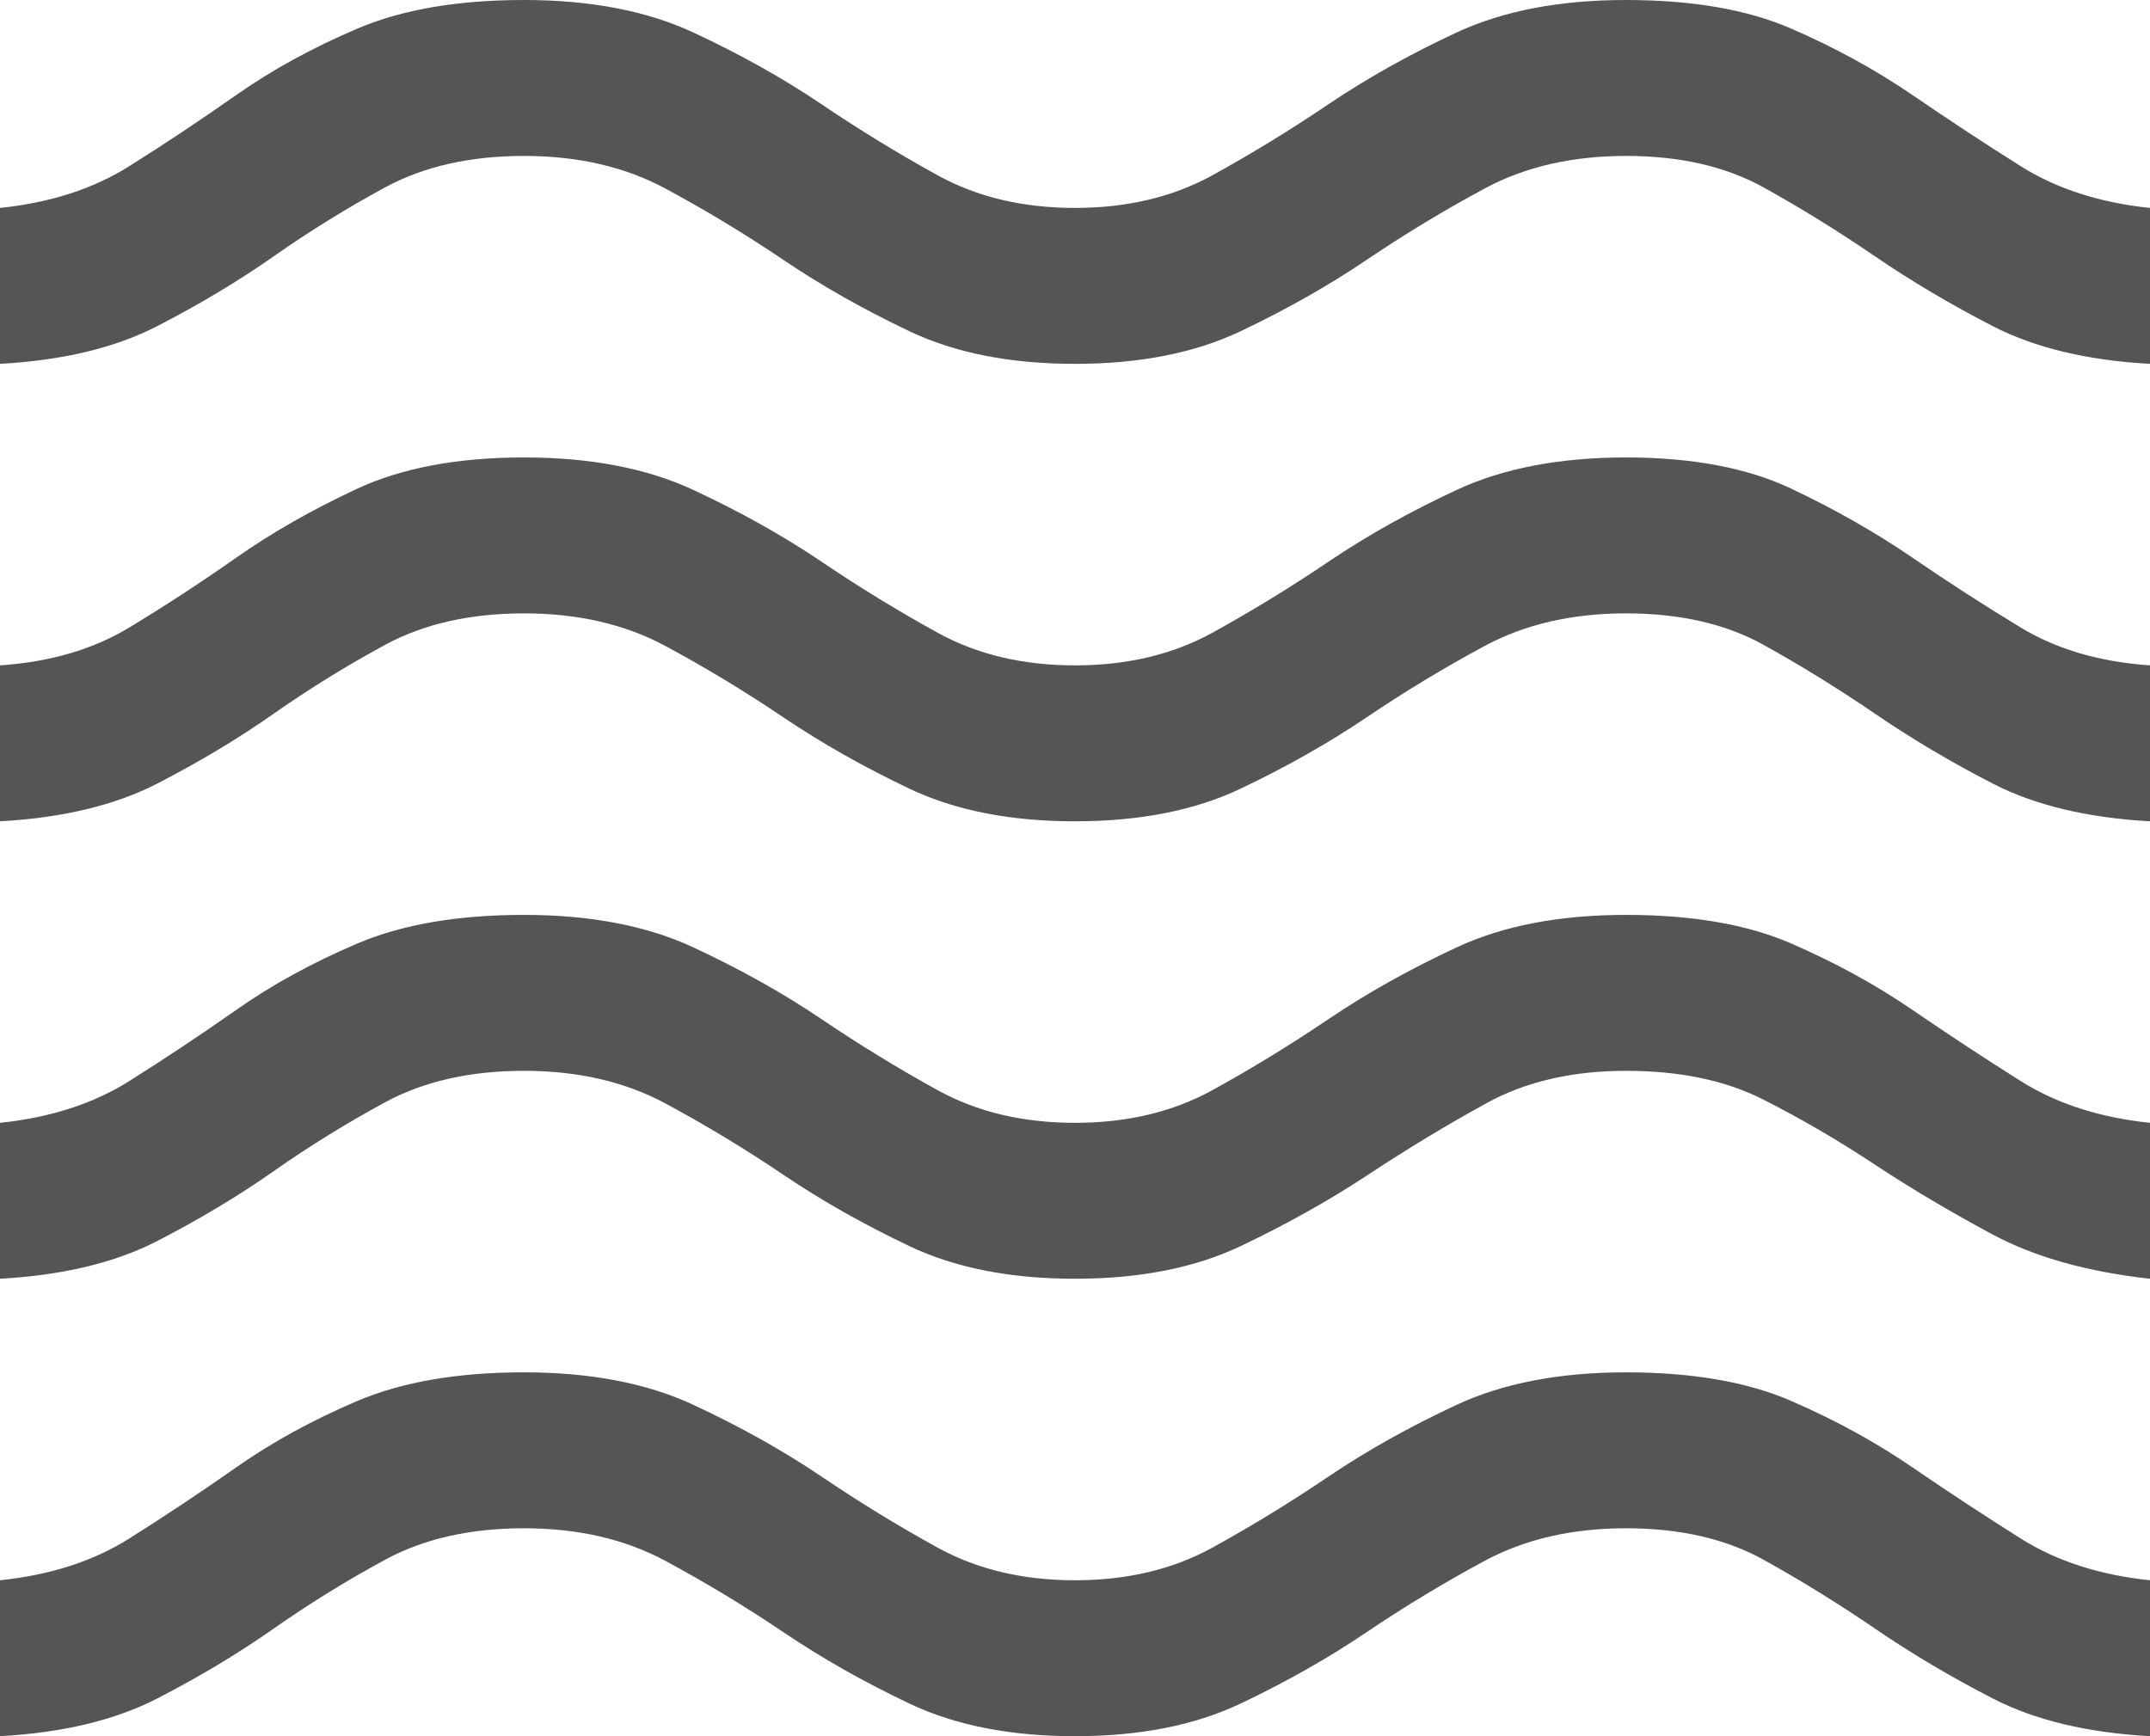 <svg width="26" height="21" viewBox="0 0 26 21" fill="none" xmlns="http://www.w3.org/2000/svg">
<path d="M0 21V19.114C0.607 19.051 1.127 18.883 1.56 18.611C1.993 18.338 2.427 18.05 2.86 17.746C3.293 17.442 3.781 17.175 4.322 16.945C4.864 16.714 5.536 16.599 6.338 16.599C7.139 16.599 7.822 16.73 8.385 16.992C8.948 17.254 9.463 17.542 9.929 17.856C10.395 18.171 10.866 18.459 11.342 18.721C11.819 18.983 12.372 19.114 13 19.114C13.628 19.114 14.181 18.983 14.658 18.721C15.134 18.459 15.605 18.171 16.071 17.856C16.537 17.542 17.052 17.254 17.615 16.992C18.178 16.73 18.861 16.599 19.663 16.599C20.464 16.599 21.13 16.714 21.661 16.945C22.192 17.175 22.68 17.442 23.124 17.746C23.568 18.05 24.007 18.338 24.44 18.611C24.873 18.883 25.393 19.051 26 19.114V21C25.242 20.958 24.608 20.806 24.099 20.544C23.59 20.282 23.113 19.999 22.669 19.695C22.225 19.392 21.775 19.114 21.32 18.862C20.865 18.611 20.312 18.485 19.663 18.485C19.012 18.485 18.444 18.616 17.956 18.878C17.469 19.14 16.992 19.428 16.526 19.742C16.06 20.057 15.551 20.345 14.999 20.607C14.446 20.869 13.78 21 13 21C12.22 21 11.554 20.869 11.001 20.607C10.449 20.345 9.94 20.057 9.474 19.742C9.008 19.428 8.531 19.14 8.044 18.878C7.556 18.616 6.987 18.485 6.338 18.485C5.688 18.485 5.13 18.611 4.664 18.862C4.198 19.114 3.748 19.392 3.315 19.695C2.882 19.999 2.41 20.282 1.901 20.544C1.392 20.806 0.758 20.958 0 21ZM0 15.467V13.581C0.607 13.518 1.127 13.35 1.56 13.078C1.993 12.805 2.427 12.517 2.86 12.213C3.293 11.909 3.781 11.642 4.322 11.412C4.864 11.181 5.536 11.066 6.338 11.066C7.139 11.066 7.822 11.197 8.385 11.459C8.948 11.721 9.463 12.009 9.929 12.323C10.395 12.638 10.866 12.926 11.342 13.188C11.819 13.45 12.372 13.581 13 13.581C13.628 13.581 14.181 13.45 14.658 13.188C15.134 12.926 15.605 12.638 16.071 12.323C16.537 12.009 17.052 11.721 17.615 11.459C18.178 11.197 18.861 11.066 19.663 11.066C20.464 11.066 21.13 11.181 21.661 11.412C22.192 11.642 22.68 11.909 23.124 12.213C23.568 12.517 24.007 12.805 24.44 13.078C24.873 13.35 25.393 13.518 26 13.581V15.467C25.242 15.383 24.608 15.205 24.099 14.933C23.59 14.66 23.113 14.377 22.669 14.084C22.225 13.79 21.775 13.528 21.32 13.298C20.865 13.067 20.312 12.952 19.663 12.952C19.012 12.952 18.449 13.083 17.973 13.345C17.496 13.607 17.019 13.895 16.543 14.21C16.066 14.524 15.551 14.812 14.999 15.074C14.446 15.336 13.78 15.467 13 15.467C12.22 15.467 11.554 15.336 11.001 15.074C10.449 14.812 9.94 14.524 9.474 14.21C9.008 13.895 8.531 13.607 8.044 13.345C7.556 13.083 6.987 12.952 6.338 12.952C5.688 12.952 5.13 13.078 4.664 13.329C4.198 13.581 3.748 13.858 3.315 14.162C2.882 14.466 2.41 14.749 1.901 15.011C1.392 15.273 0.758 15.425 0 15.467ZM0 9.934V8.048C0.607 8.006 1.127 7.854 1.56 7.592C1.993 7.33 2.427 7.047 2.86 6.743C3.293 6.439 3.781 6.162 4.322 5.91C4.864 5.659 5.536 5.533 6.338 5.533C7.139 5.533 7.822 5.664 8.385 5.926C8.948 6.188 9.463 6.476 9.929 6.79C10.395 7.105 10.866 7.393 11.342 7.655C11.819 7.917 12.372 8.048 13 8.048C13.628 8.048 14.181 7.917 14.658 7.655C15.134 7.393 15.605 7.105 16.071 6.79C16.537 6.476 17.052 6.188 17.615 5.926C18.178 5.664 18.861 5.533 19.663 5.533C20.464 5.533 21.13 5.659 21.661 5.91C22.192 6.162 22.68 6.439 23.124 6.743C23.568 7.047 24.007 7.33 24.44 7.592C24.873 7.854 25.393 8.006 26 8.048V9.934C25.242 9.892 24.608 9.74 24.099 9.478C23.59 9.216 23.113 8.933 22.669 8.629C22.225 8.326 21.775 8.048 21.32 7.796C20.865 7.545 20.312 7.419 19.663 7.419C19.012 7.419 18.444 7.55 17.956 7.812C17.469 8.074 16.992 8.362 16.526 8.677C16.06 8.991 15.551 9.279 14.999 9.541C14.446 9.803 13.78 9.934 13 9.934C12.22 9.934 11.554 9.803 11.001 9.541C10.449 9.279 9.94 8.991 9.474 8.677C9.008 8.362 8.531 8.074 8.044 7.812C7.556 7.55 6.987 7.419 6.338 7.419C5.688 7.419 5.13 7.545 4.664 7.796C4.198 8.048 3.748 8.326 3.315 8.629C2.882 8.933 2.41 9.216 1.901 9.478C1.392 9.74 0.758 9.892 0 9.934ZM0 4.401V2.515C0.607 2.452 1.127 2.284 1.56 2.012C1.993 1.74 2.427 1.451 2.86 1.147C3.293 0.844 3.781 0.576 4.322 0.346C4.864 0.115 5.536 0 6.338 0C7.139 0 7.822 0.131 8.385 0.393C8.948 0.655 9.463 0.943 9.929 1.257C10.395 1.572 10.866 1.86 11.342 2.122C11.819 2.384 12.372 2.515 13 2.515C13.628 2.515 14.181 2.384 14.658 2.122C15.134 1.86 15.605 1.572 16.071 1.257C16.537 0.943 17.052 0.655 17.615 0.393C18.178 0.131 18.861 0 19.663 0C20.464 0 21.13 0.115 21.661 0.346C22.192 0.576 22.68 0.844 23.124 1.147C23.568 1.451 24.007 1.74 24.44 2.012C24.873 2.284 25.393 2.452 26 2.515V4.401C25.242 4.359 24.608 4.207 24.099 3.945C23.59 3.683 23.113 3.4 22.669 3.097C22.225 2.793 21.775 2.515 21.32 2.263C20.865 2.012 20.312 1.886 19.663 1.886C19.012 1.886 18.444 2.017 17.956 2.279C17.469 2.541 16.992 2.829 16.526 3.144C16.06 3.458 15.551 3.746 14.999 4.008C14.446 4.27 13.78 4.401 13 4.401C12.22 4.401 11.554 4.27 11.001 4.008C10.449 3.746 9.94 3.458 9.474 3.144C9.008 2.829 8.531 2.541 8.044 2.279C7.556 2.017 6.987 1.886 6.338 1.886C5.688 1.886 5.13 2.012 4.664 2.263C4.198 2.515 3.748 2.793 3.315 3.097C2.882 3.4 2.41 3.683 1.901 3.945C1.392 4.207 0.758 4.359 0 4.401Z" fill="#555555"/>
</svg>
